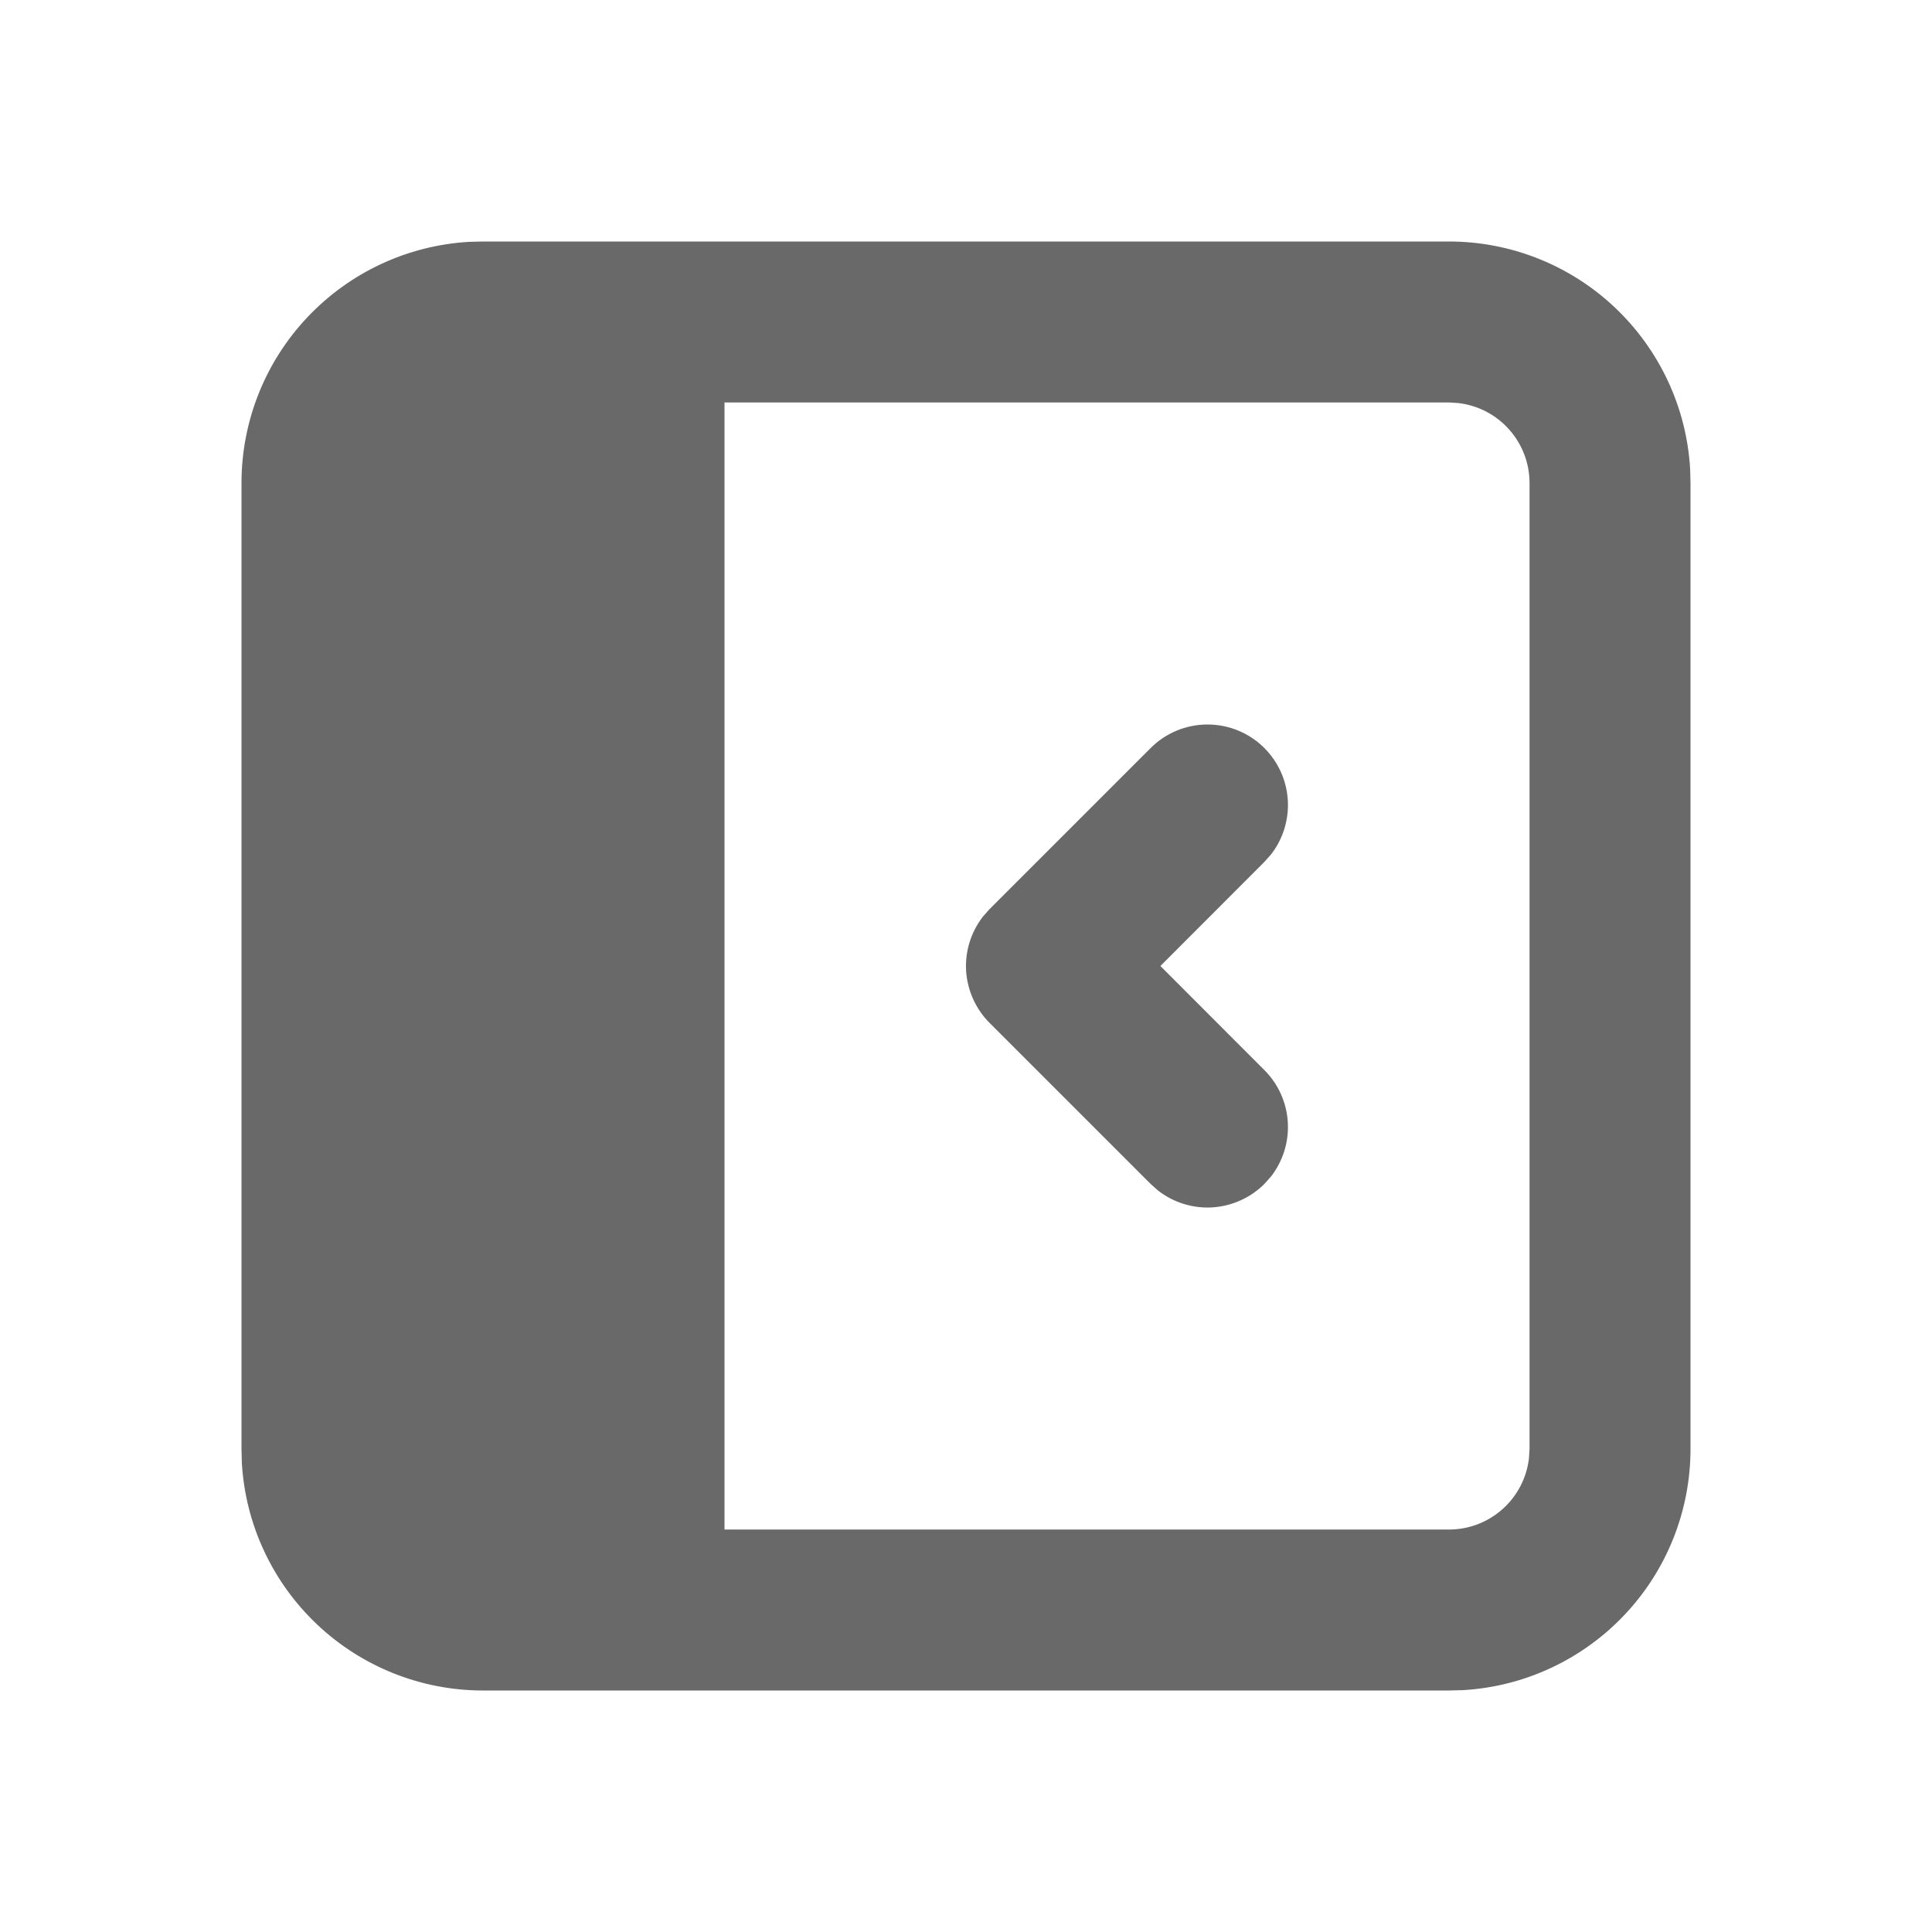 <?xml version="1.0" encoding="UTF-8" standalone="no"?><svg width='16' height='16' viewBox='0 0 16 16' fill='none' xmlns='http://www.w3.org/2000/svg'>
<g clip-path='url(#clip0_214_41790)'>
<path d='M12 2C12.51 2 13.001 2.195 13.372 2.545C13.743 2.895 13.967 3.373 13.997 3.883L14 4V12C14 12.51 13.805 13.001 13.455 13.372C13.105 13.743 12.627 13.967 12.117 13.997L12 14H4C3.49 14 2.999 13.805 2.628 13.455C2.257 13.105 2.033 12.627 2.003 12.117L2 12V4C2 3.49 2.195 2.999 2.545 2.628C2.895 2.257 3.373 2.033 3.883 2.003L4 2H12ZM12 3.333H6V12.667H12C12.163 12.667 12.321 12.607 12.443 12.498C12.565 12.39 12.643 12.24 12.662 12.078L12.667 12V4C12.667 3.837 12.607 3.679 12.498 3.557C12.39 3.435 12.24 3.357 12.078 3.338L12 3.333ZM10.471 6.195C10.586 6.31 10.655 6.463 10.665 6.625C10.675 6.787 10.626 6.947 10.527 7.075L10.471 7.138L9.61 8L10.471 8.862C10.586 8.977 10.655 9.13 10.665 9.292C10.675 9.454 10.626 9.614 10.527 9.742L10.471 9.805C10.357 9.919 10.204 9.988 10.042 9.999C9.88 10.009 9.72 9.96 9.591 9.86L9.529 9.805L8.195 8.471C8.081 8.357 8.012 8.204 8.001 8.042C7.991 7.88 8.04 7.72 8.14 7.591L8.195 7.529L9.529 6.195C9.654 6.07 9.823 6 10 6C10.177 6 10.346 6.07 10.471 6.195Z' fill='#6A6969'/>
</g>
<defs>
<clipPath id='clip0_214_41790'>
<rect width='16' height='16' fill='white'/>
</clipPath>
</defs>
</svg>
